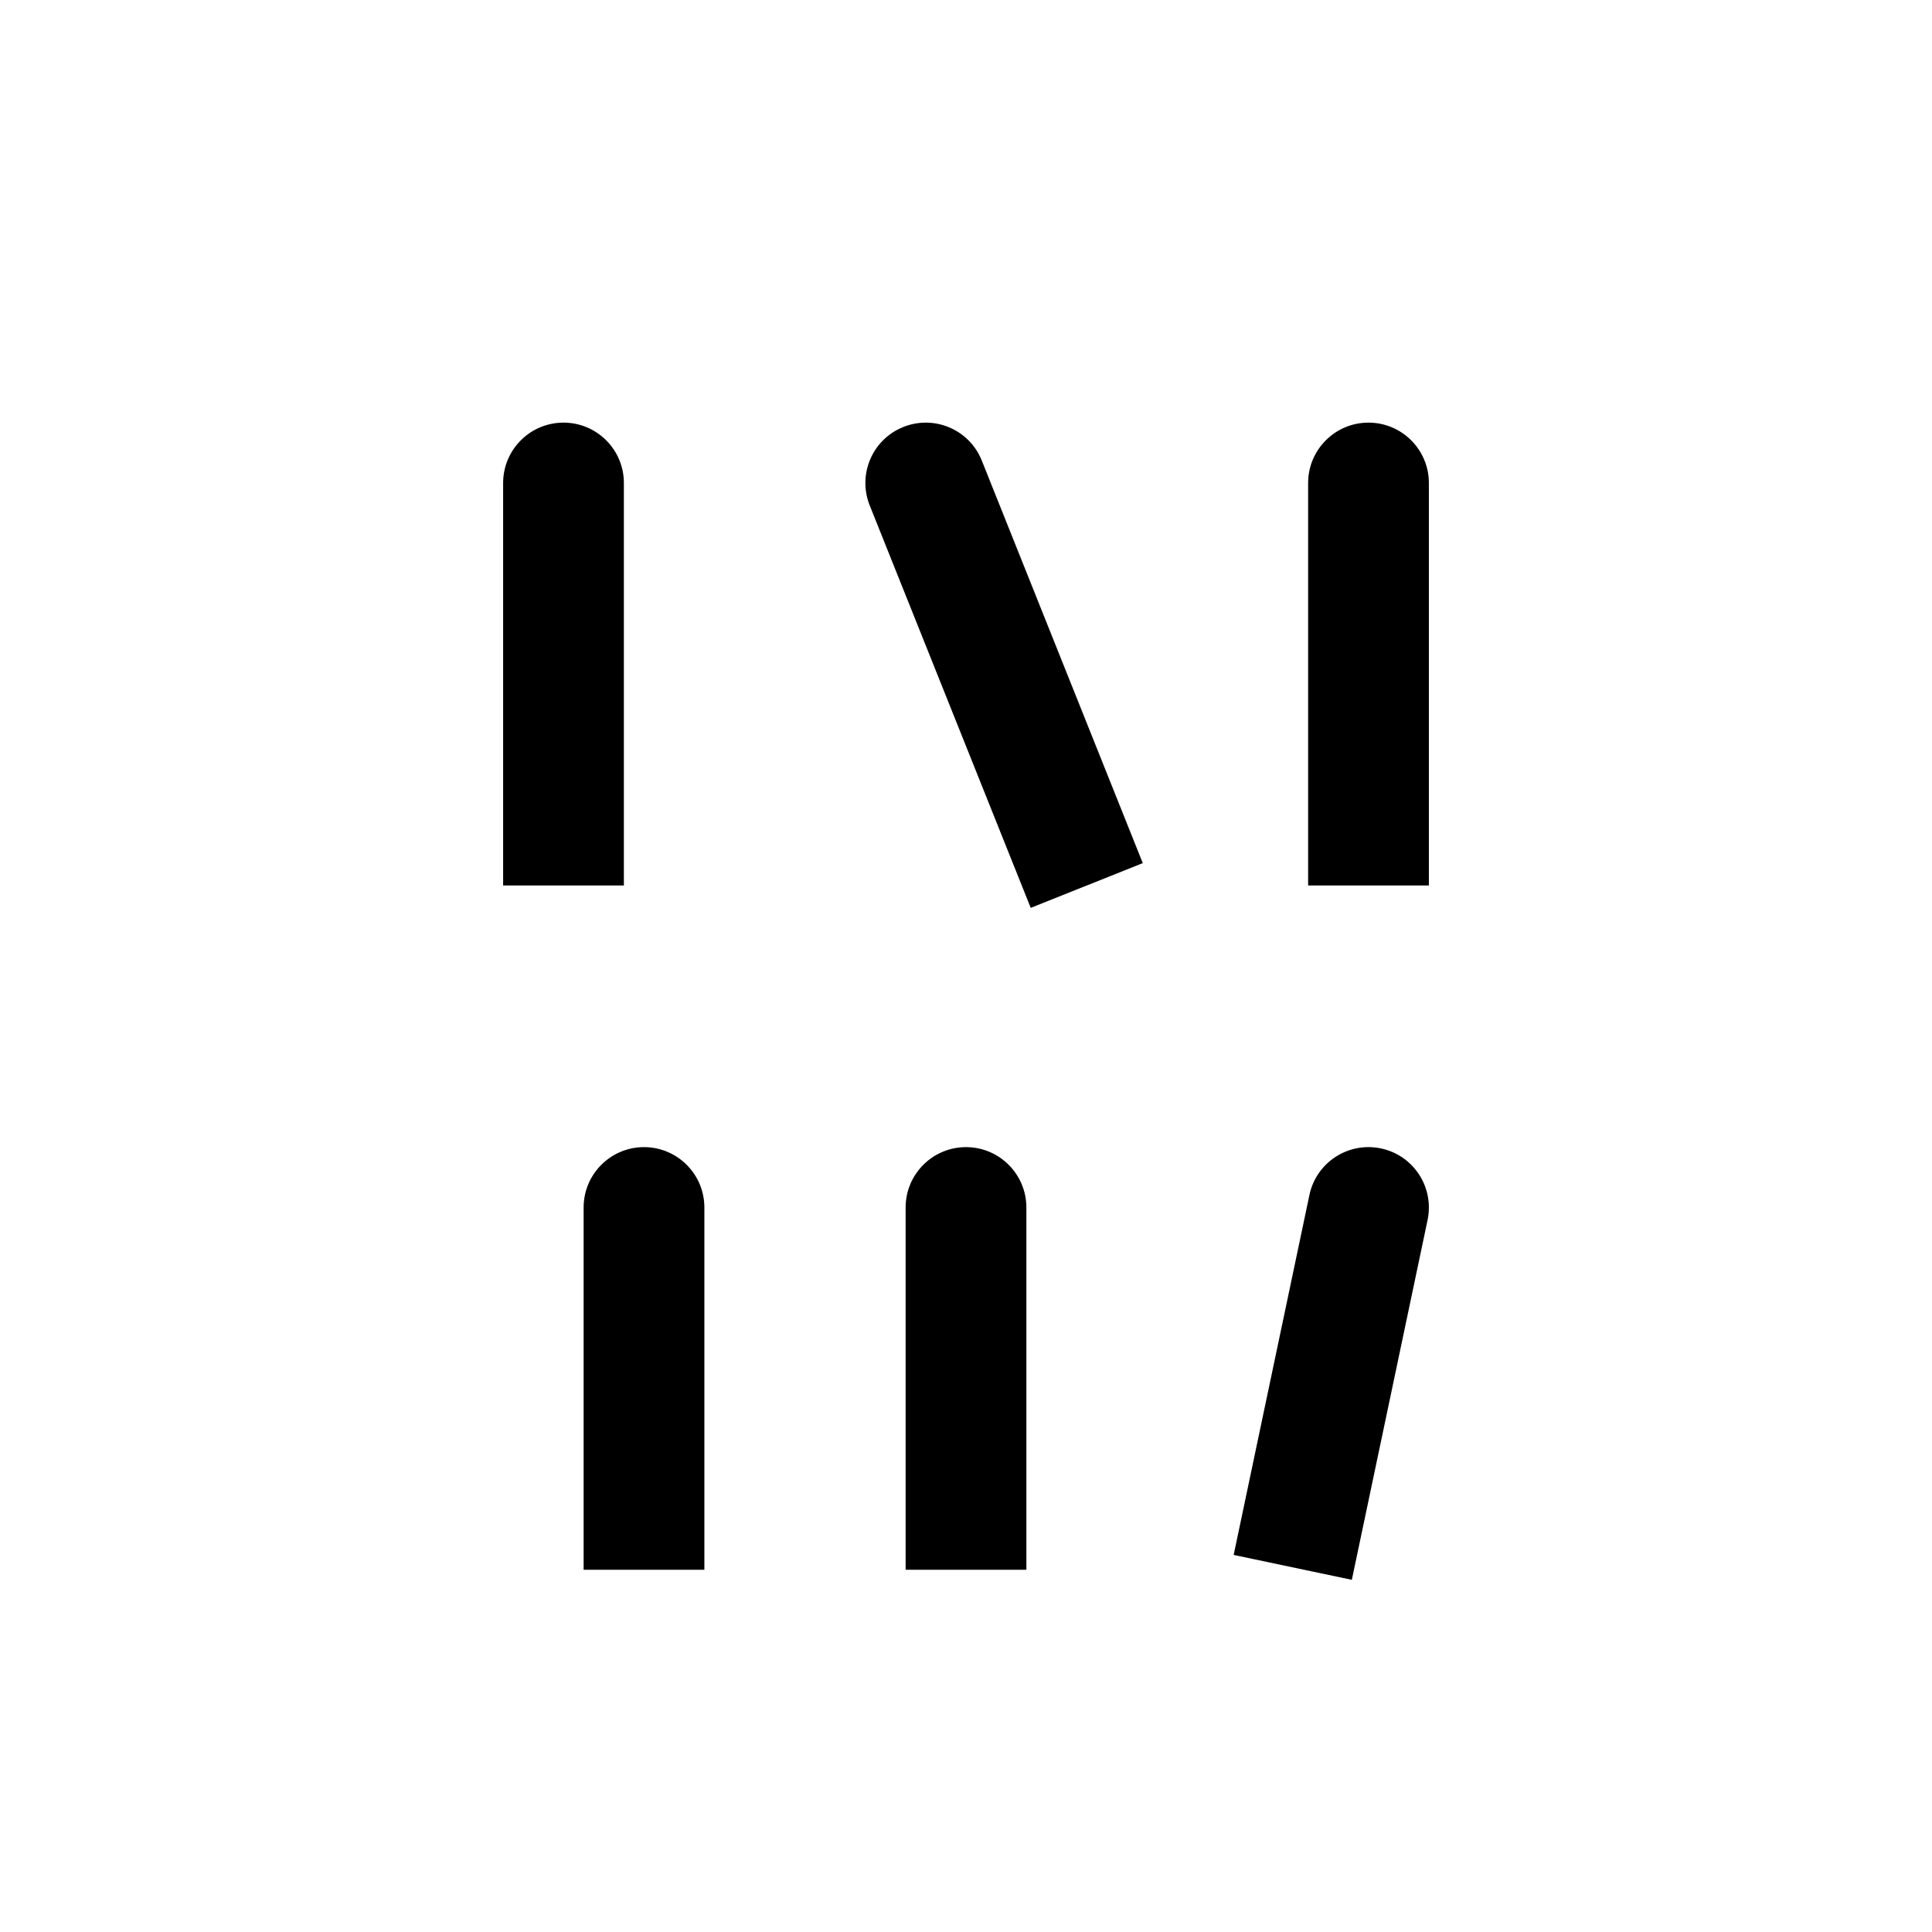 <svg viewBox="0 0 24 24" xmlns="http://www.w3.org/2000/svg"><rect x="3" y="2" rx="3"/><path d="M5 20V22M19 20V22"/><path d="M3 11L21 11"/><path d="M12.196 5.721C12.043 5.337 11.606 5.15 11.222 5.304C10.837 5.457 10.65 5.894 10.804 6.279L12.196 5.721ZM7.75 6C7.75 5.586 7.414 5.25 7 5.25C6.586 5.25 6.25 5.586 6.25 6H7.75ZM17.75 6C17.75 5.586 17.414 5.25 17 5.25C16.586 5.25 16.25 5.586 16.25 6H17.75ZM14.196 10.722L12.196 5.721L10.804 6.279L12.804 11.278L14.196 10.722ZM7.75 11V6H6.25V11H7.75ZM17.75 11V6H16.25V11H17.75Z"/><path d="M8.75 15C8.75 14.586 8.414 14.25 8 14.25C7.586 14.25 7.25 14.586 7.25 15H8.75ZM12.75 15C12.75 14.586 12.414 14.25 12 14.25C11.586 14.25 11.25 14.586 11.25 15H12.75ZM17.734 15.155C17.819 14.749 17.56 14.351 17.154 14.266C16.749 14.181 16.351 14.44 16.266 14.845L17.734 15.155ZM8.75 19.5V15H7.25V19.5H8.75ZM12.75 19.5V15H11.25V19.5H12.75ZM16.793 19.625L17.734 15.155L16.266 14.845L15.325 19.316L16.793 19.625Z"/></svg>
